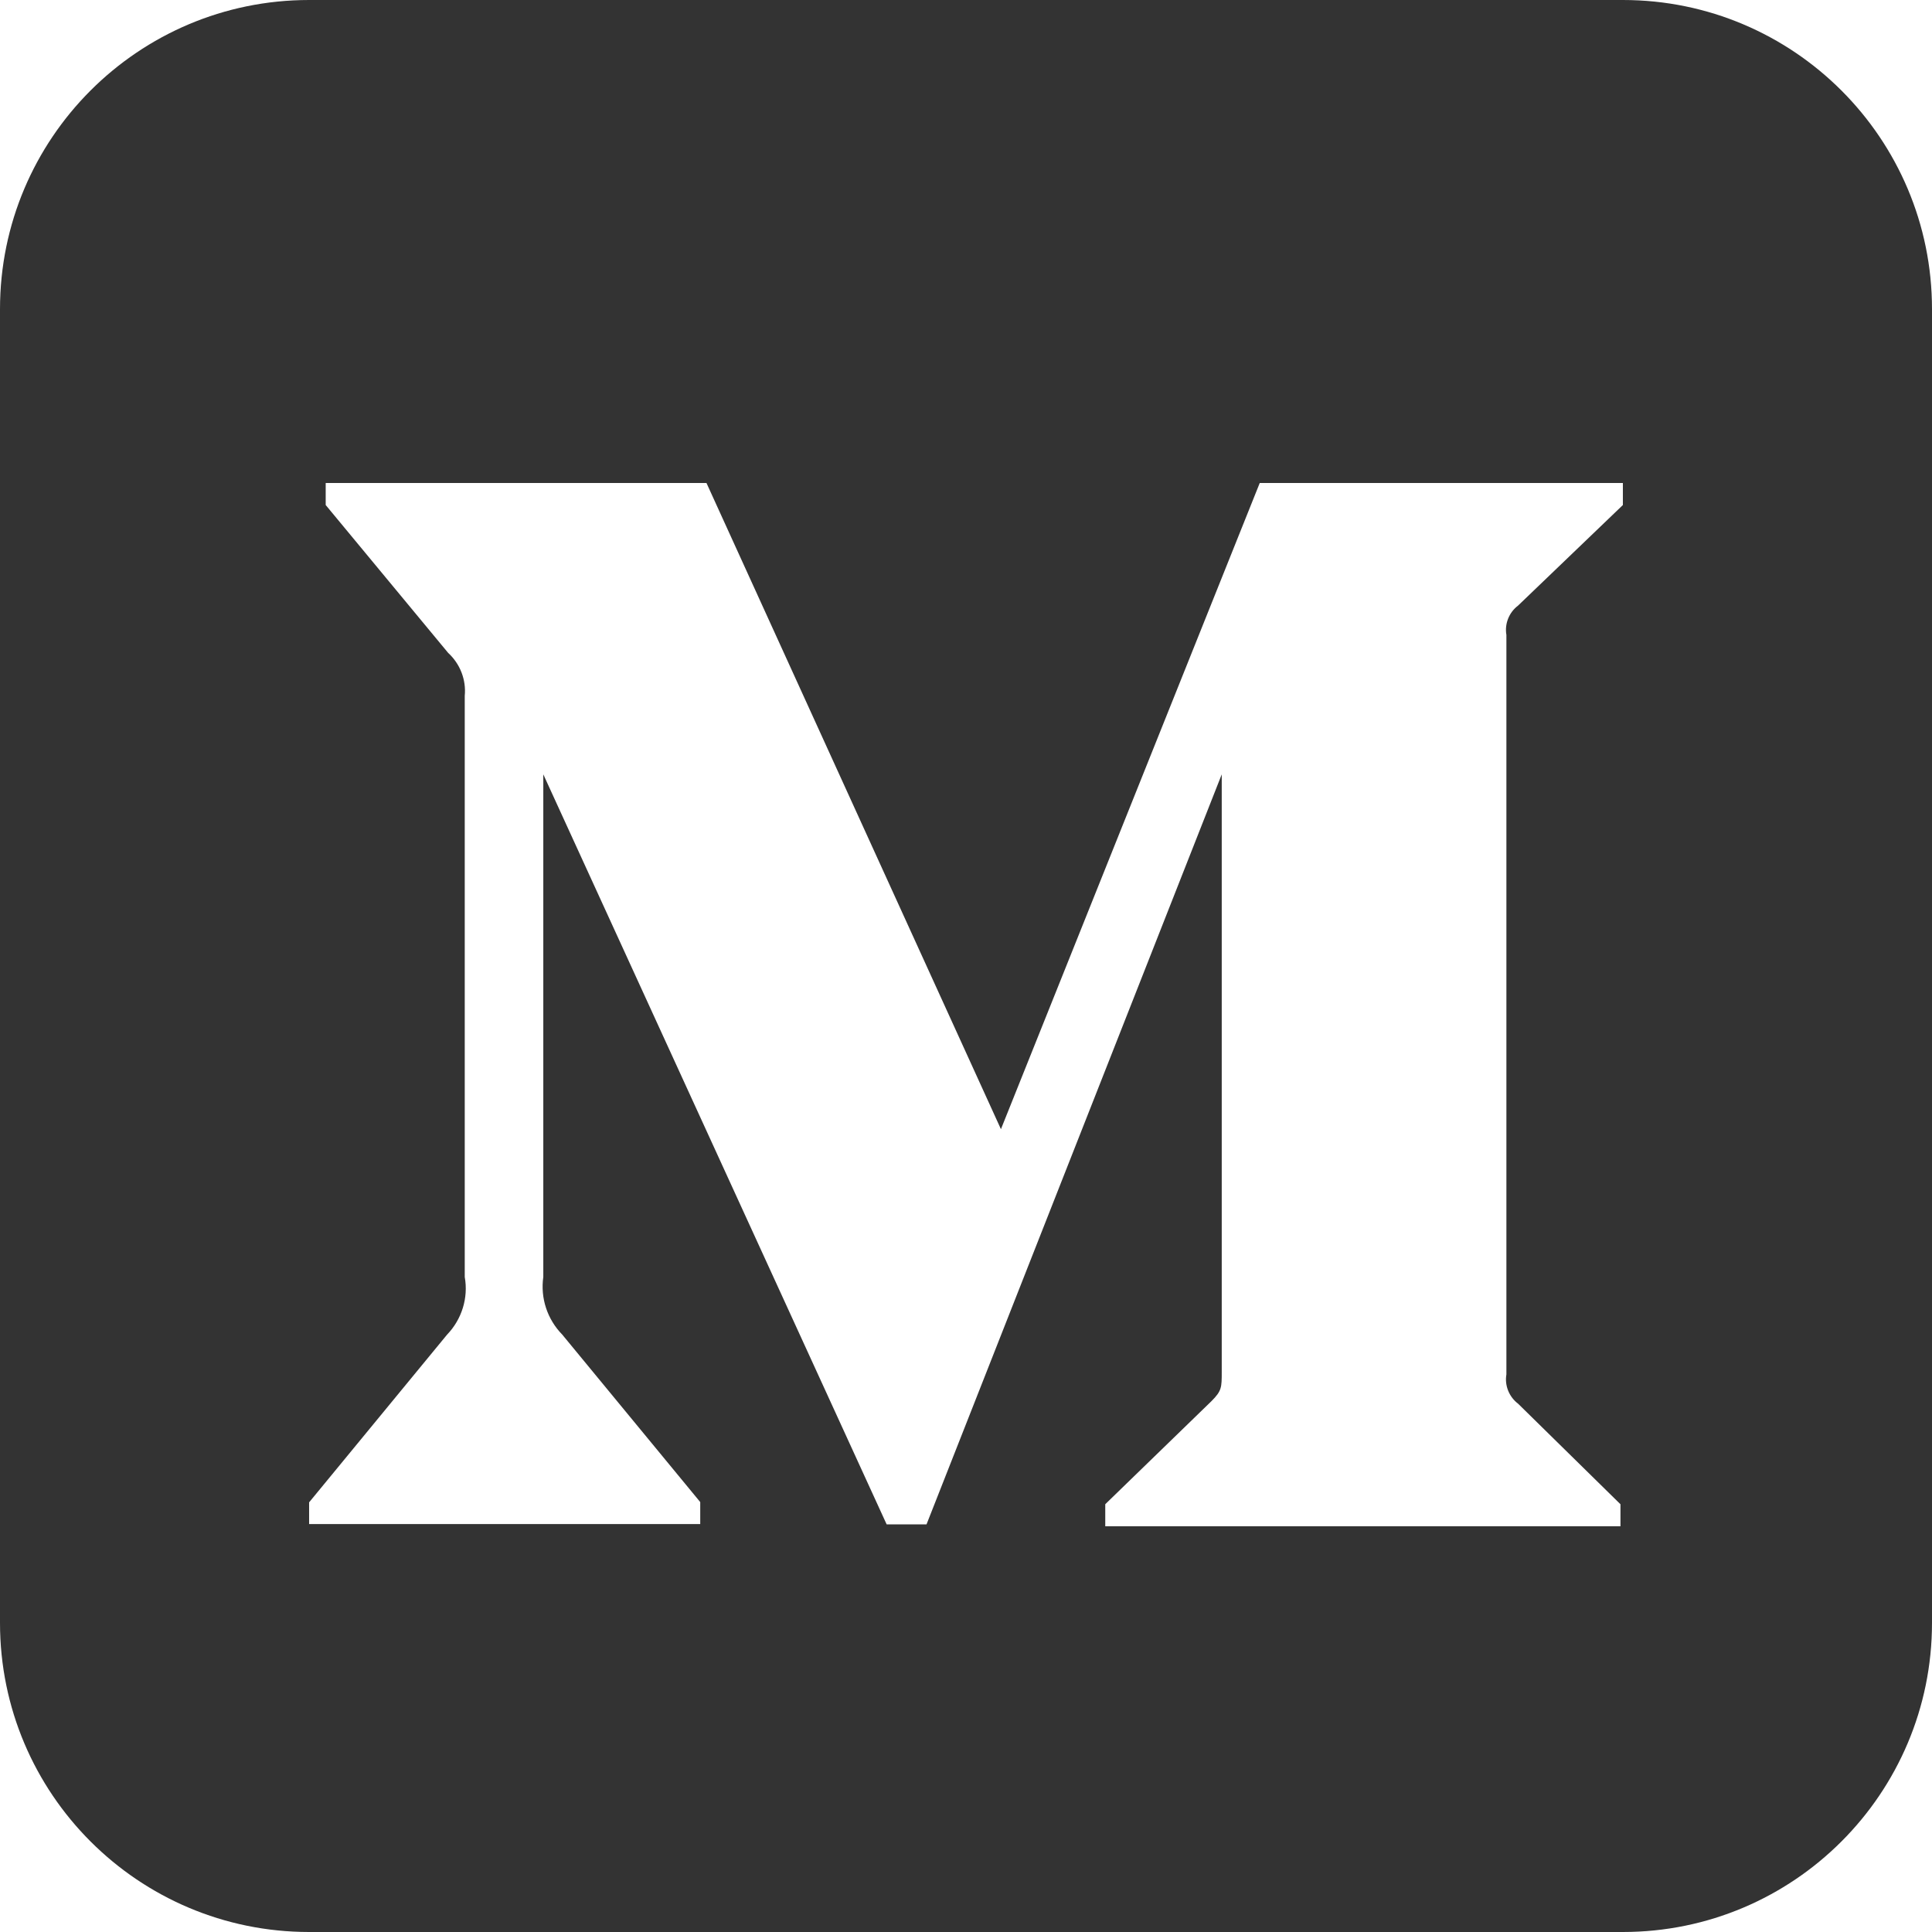 <svg width="100" height="100" viewBox="0 0 100 100" fill="none" xmlns="http://www.w3.org/2000/svg">
<rect width="100" height="100" fill="white"/>
<path fill-rule="evenodd" clip-rule="evenodd" d="M16 0C7.163 0 0 7.163 0 16V84C0 92.837 7.163 100 16 100H84C92.837 100 100 92.837 100 84V16C100 7.163 92.837 0 84 0H16ZM84 26.14L78.574 31.346C78.109 31.696 77.871 32.287 77.971 32.864V71.139C77.871 71.713 78.112 72.304 78.577 72.656L83.875 77.86V79H57.208V77.858L62.705 72.523C63.237 71.989 63.237 71.821 63.237 71.005V40.08L47.957 78.9H45.892L28.121 40.08V66.097C27.965 67.197 28.331 68.291 29.104 69.081L36.244 77.747V78.886H16V77.761L23.14 69.081C23.899 68.294 24.251 67.18 24.055 66.097V36.019C24.137 35.186 23.814 34.359 23.197 33.794L16.858 26.14V25H36.567L51.808 58.446L65.204 25H84V26.14Z" fill="#333333"/>
</svg>
